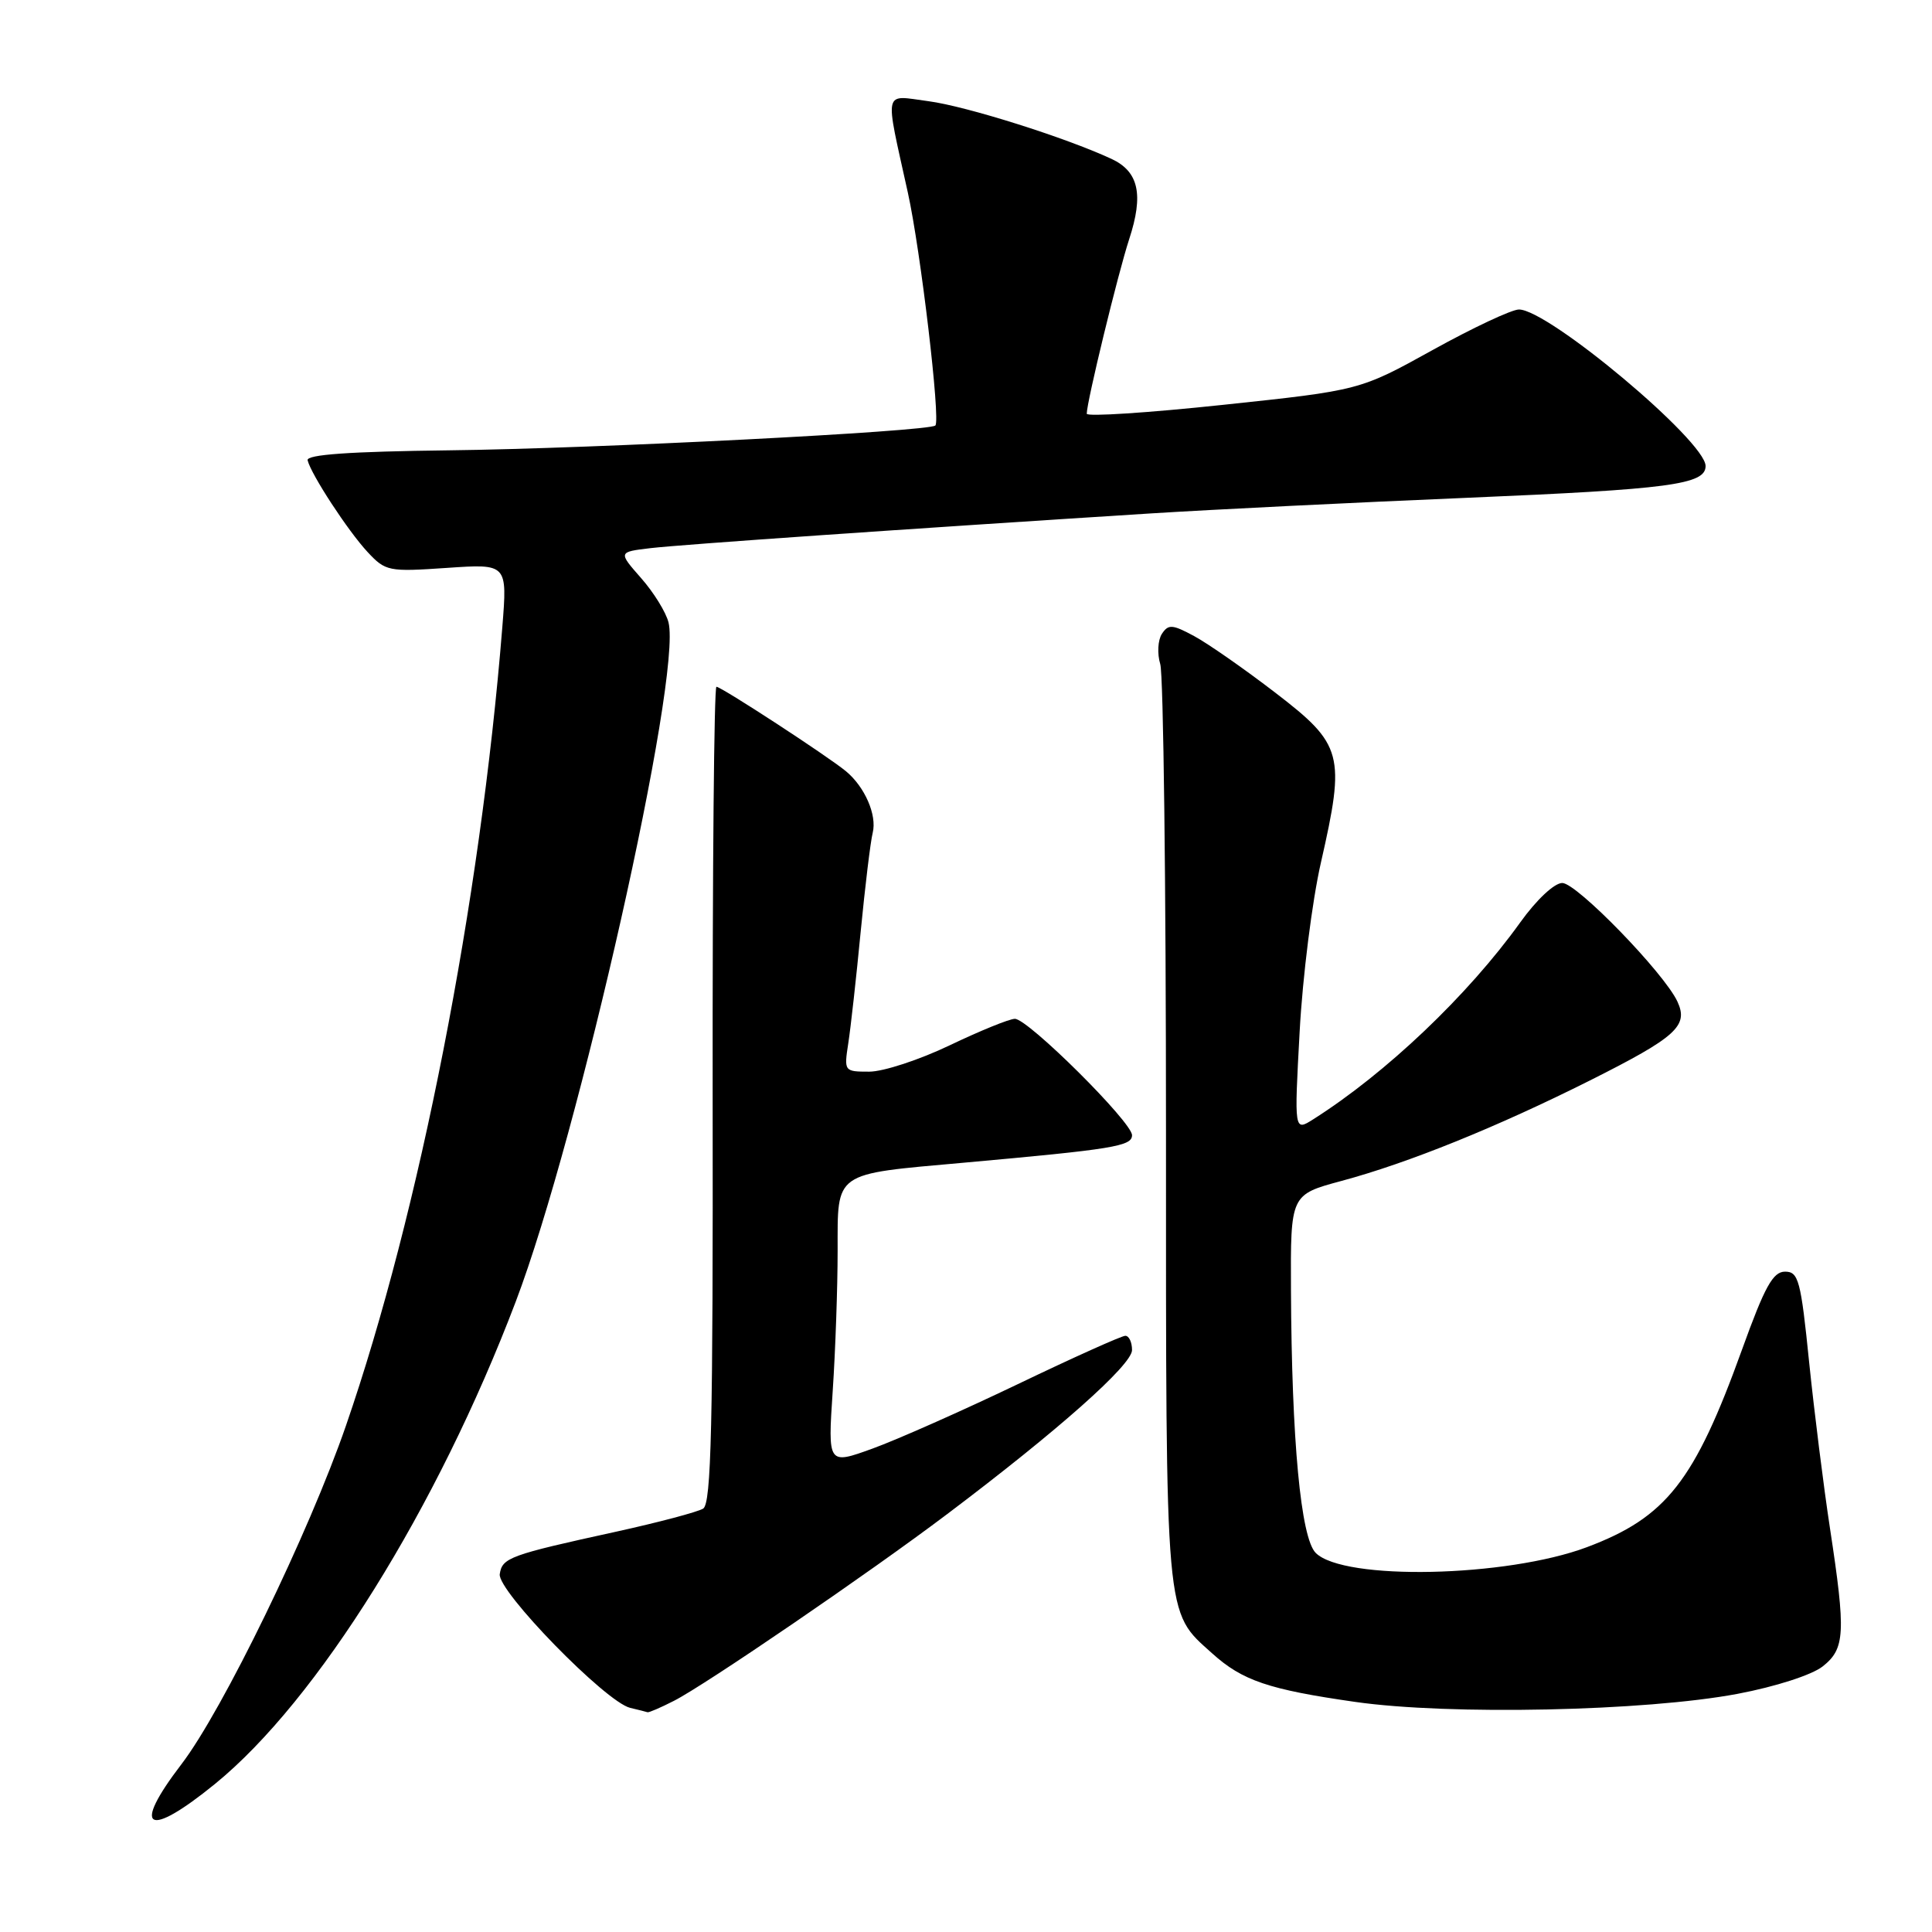 <?xml version="1.0" encoding="UTF-8" standalone="no"?>
<!DOCTYPE svg PUBLIC "-//W3C//DTD SVG 1.1//EN" "http://www.w3.org/Graphics/SVG/1.1/DTD/svg11.dtd" >
<svg xmlns="http://www.w3.org/2000/svg" xmlns:xlink="http://www.w3.org/1999/xlink" version="1.1" viewBox="0 0 256 256">
 <g >
 <path fill="currentColor"
d=" M 28.50 236.37 C 42.05 225.33 57.94 199.84 68.34 172.47 C 76.70 150.46 90.38 89.63 88.58 82.47 C 88.25 81.13 86.61 78.48 84.94 76.59 C 81.91 73.14 81.91 73.14 86.21 72.63 C 90.30 72.15 120.32 70.07 152.50 68.03 C 160.75 67.51 179.61 66.58 194.41 65.96 C 221.27 64.83 226.00 64.20 226.00 61.75 C 226.00 58.45 205.16 40.99 201.26 41.01 C 200.29 41.02 195.16 43.43 189.85 46.37 C 180.19 51.72 180.19 51.72 162.10 53.64 C 152.14 54.70 144.00 55.23 144.00 54.82 C 144.00 53.25 148.13 36.26 149.62 31.70 C 151.56 25.78 150.89 22.73 147.27 21.05 C 141.17 18.22 128.03 14.07 123.03 13.41 C 116.97 12.61 117.21 11.53 120.29 25.50 C 121.99 33.18 124.65 55.69 123.94 56.38 C 123.12 57.18 78.68 59.45 59.50 59.67 C 46.34 59.83 40.58 60.23 40.76 60.99 C 41.22 62.87 46.12 70.37 48.71 73.15 C 51.09 75.70 51.48 75.78 59.21 75.25 C 67.23 74.70 67.23 74.70 66.56 83.10 C 63.64 119.56 55.58 160.71 45.84 188.91 C 40.94 203.10 29.50 226.64 24.04 233.77 C 17.37 242.48 19.48 243.71 28.50 236.37 Z  M 89.30 225.37 C 93.46 223.26 115.26 208.36 125.50 200.63 C 140.21 189.54 150.00 180.85 150.00 178.89 C 150.00 177.85 149.60 177.00 149.11 177.00 C 148.62 177.00 142.21 179.88 134.86 183.41 C 127.51 186.93 118.84 190.78 115.60 191.95 C 109.69 194.09 109.69 194.09 110.34 184.29 C 110.70 178.91 110.99 170.55 110.99 165.73 C 111.00 155.16 110.34 155.62 127.64 154.07 C 147.54 152.28 150.00 151.88 150.00 150.42 C 150.00 148.69 136.22 135.00 134.48 135.00 C 133.75 135.00 129.88 136.58 125.86 138.50 C 121.84 140.43 117.04 142.00 115.19 142.00 C 111.86 142.00 111.83 141.96 112.40 138.25 C 112.72 136.19 113.46 129.55 114.04 123.50 C 114.63 117.45 115.34 111.53 115.64 110.34 C 116.22 107.99 114.59 104.26 112.09 102.19 C 109.68 100.20 95.58 91.00 94.93 91.00 C 94.62 91.00 94.40 115.32 94.43 145.04 C 94.49 189.05 94.25 199.22 93.17 199.90 C 92.43 200.35 87.26 201.72 81.67 202.95 C 67.54 206.04 66.54 206.40 66.22 208.58 C 65.89 210.80 80.26 225.53 83.50 226.30 C 84.60 226.56 85.63 226.82 85.80 226.88 C 85.96 226.95 87.54 226.27 89.30 225.37 Z  M 230.25 224.44 C 235.28 223.49 240.07 221.94 241.50 220.82 C 244.49 218.47 244.60 216.40 242.48 202.50 C 241.64 197.00 240.40 187.10 239.72 180.50 C 238.62 169.63 238.31 168.50 236.53 168.50 C 234.93 168.50 233.84 170.47 230.83 178.82 C 224.53 196.29 220.79 201.06 210.27 205.01 C 199.60 209.01 178.04 209.47 174.34 205.77 C 172.36 203.79 171.15 190.85 171.06 170.90 C 171.00 158.30 171.00 158.30 177.75 156.48 C 186.58 154.11 198.35 149.35 210.67 143.17 C 222.12 137.42 223.76 135.94 222.27 132.72 C 220.52 128.94 208.93 117.00 207.01 117.00 C 205.96 117.00 203.59 119.22 201.42 122.25 C 194.51 131.88 183.65 142.21 174.00 148.32 C 171.49 149.91 171.49 149.91 172.21 136.70 C 172.60 129.44 173.87 119.36 175.03 114.29 C 178.29 99.98 177.94 98.66 169.03 91.82 C 164.92 88.66 160.07 85.28 158.24 84.29 C 155.33 82.72 154.81 82.69 153.95 84.00 C 153.42 84.83 153.32 86.62 153.74 88.00 C 154.16 89.38 154.50 117.27 154.50 150.00 C 154.50 215.41 154.32 213.41 160.63 219.09 C 164.62 222.69 168.10 223.87 179.56 225.51 C 192.04 227.30 218.02 226.75 230.25 224.44 Z "/>
</g>
</svg>